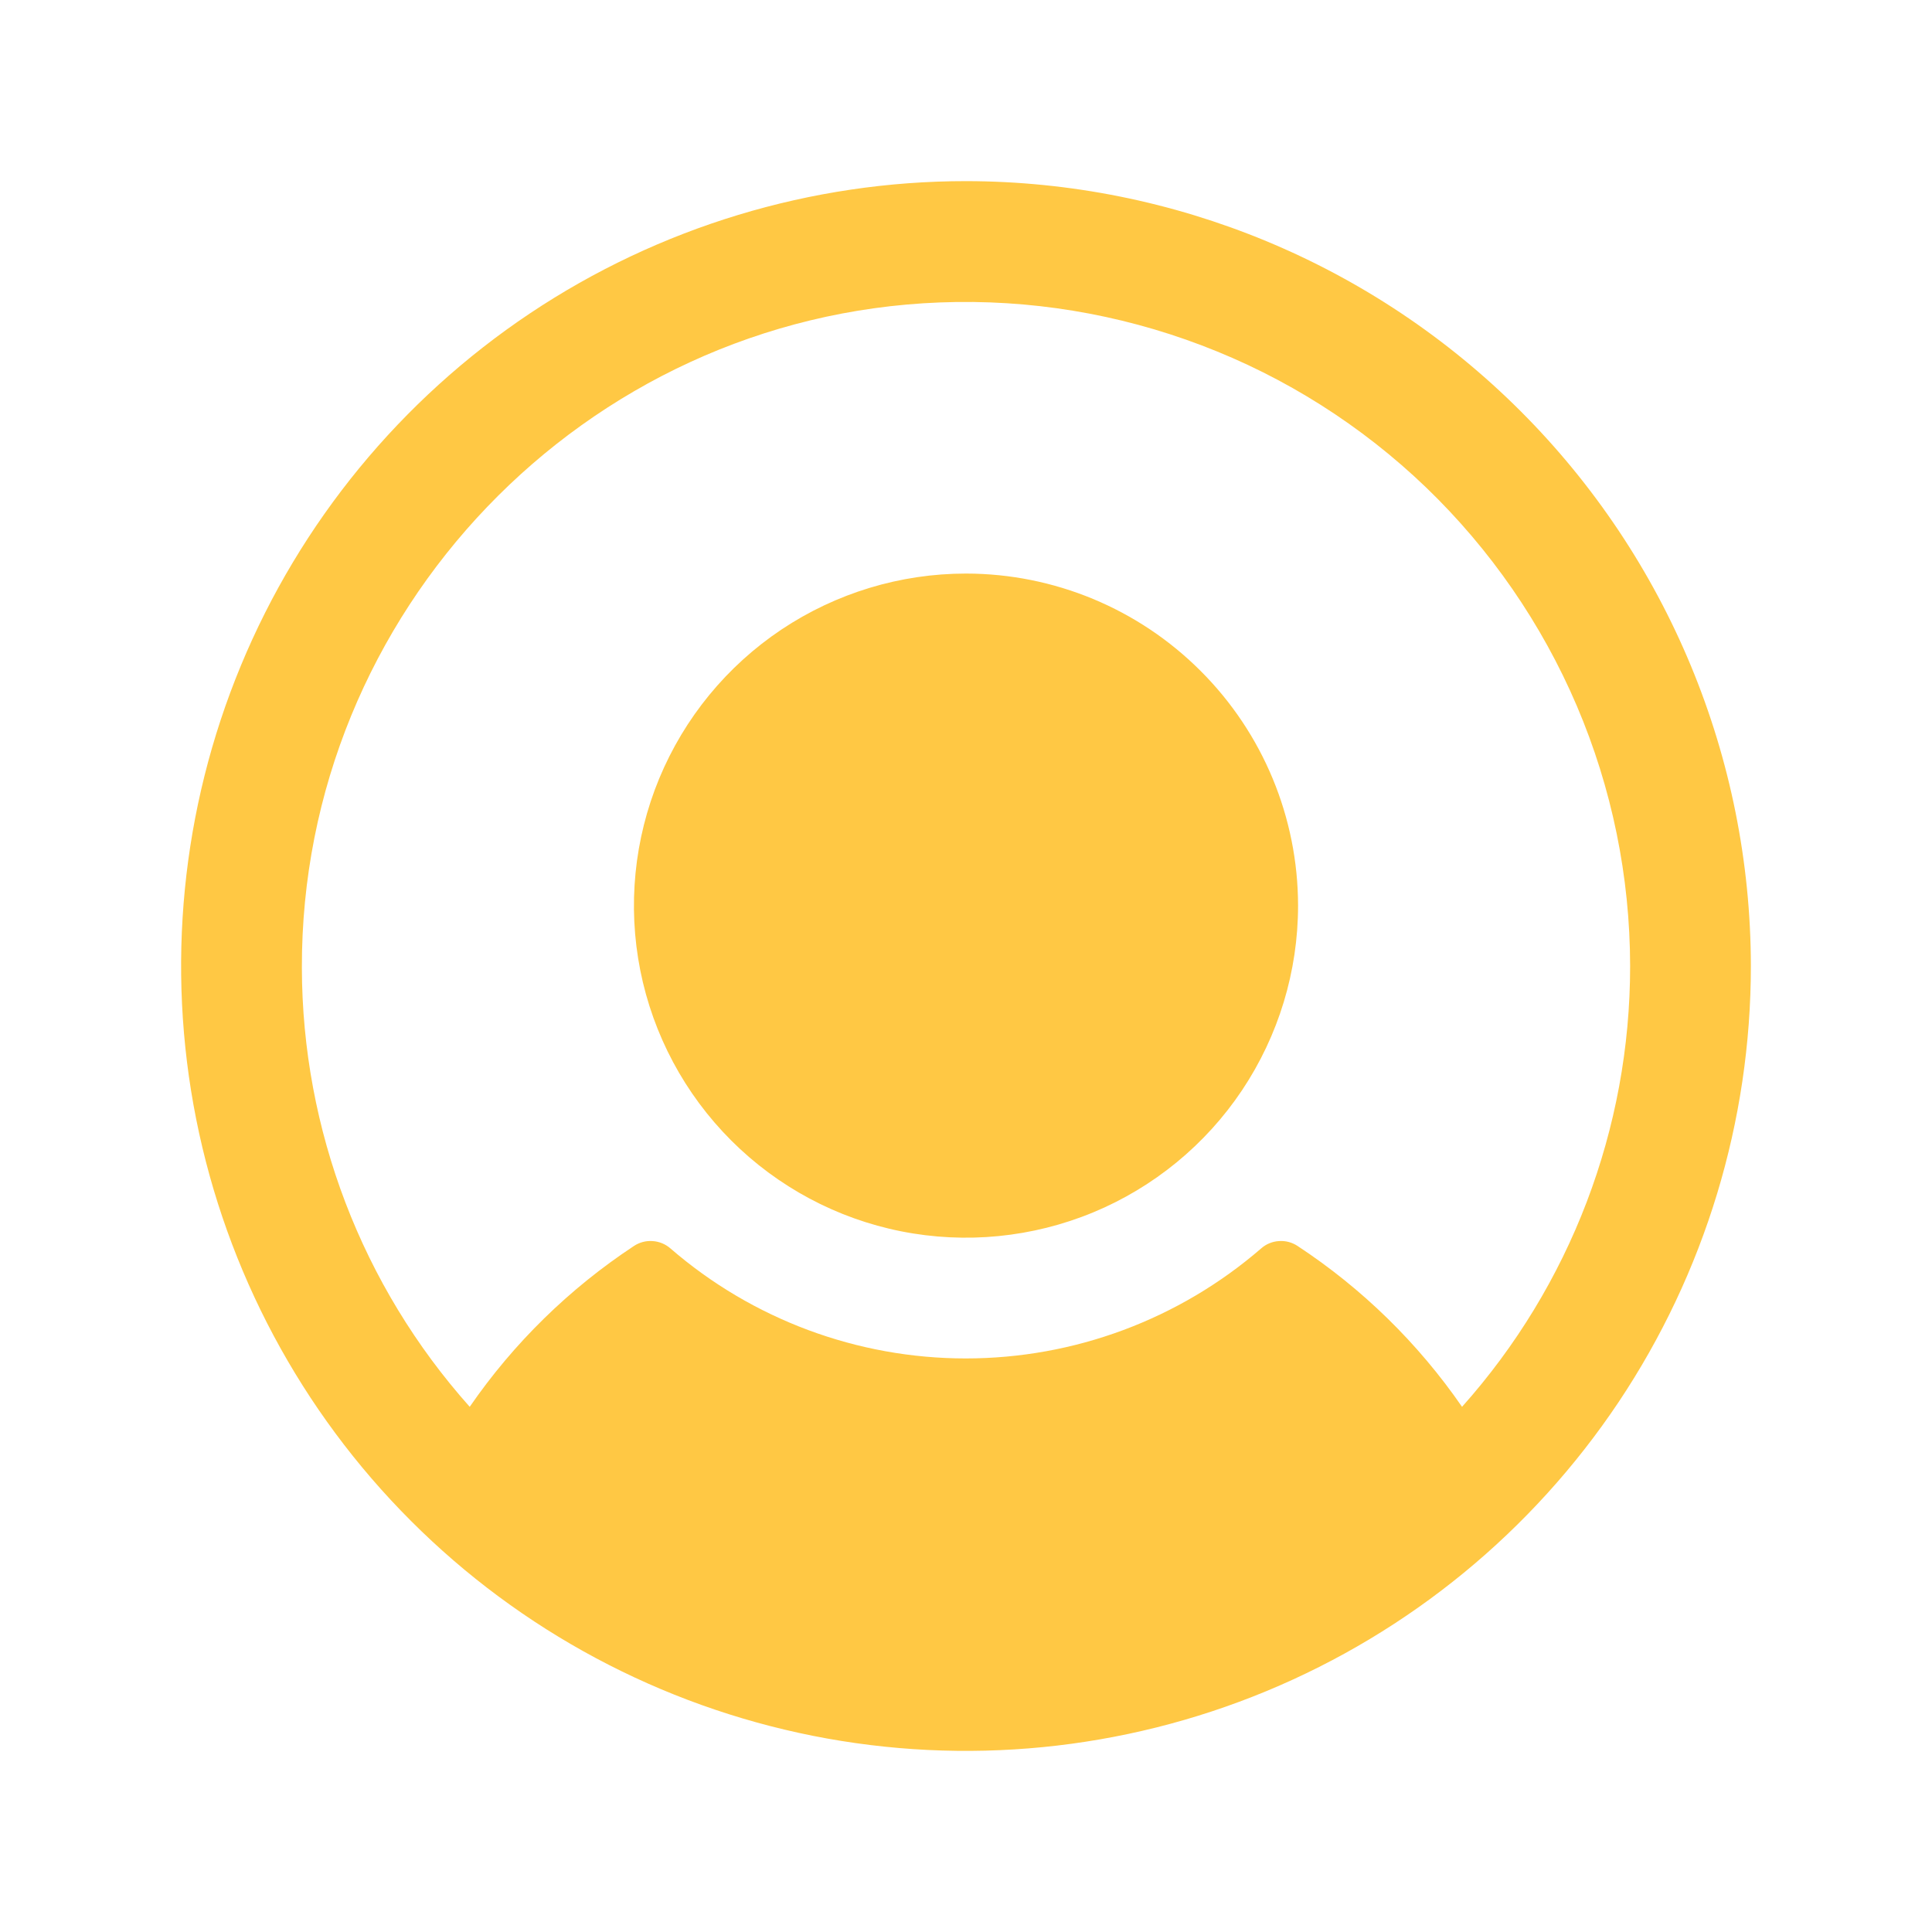 <svg width="24" height="24" viewBox="0 0 24 24" fill="none" xmlns="http://www.w3.org/2000/svg">
<g id="UserCircle">
<path id="Vector" d="M16.125 11.25C16.125 12.066 15.883 12.863 15.43 13.542C14.977 14.22 14.332 14.749 13.579 15.061C12.825 15.373 11.995 15.455 11.195 15.296C10.395 15.137 9.66 14.744 9.083 14.167C8.506 13.59 8.113 12.855 7.954 12.055C7.795 11.255 7.877 10.425 8.189 9.671C8.501 8.918 9.03 8.273 9.708 7.82C10.387 7.367 11.184 7.125 12 7.125C13.094 7.126 14.142 7.561 14.915 8.335C15.689 9.108 16.124 10.156 16.125 11.25ZM21.75 12C21.75 13.928 21.178 15.813 20.107 17.417C19.035 19.02 17.513 20.27 15.731 21.008C13.95 21.746 11.989 21.939 10.098 21.563C8.207 21.186 6.469 20.258 5.106 18.894C3.742 17.531 2.814 15.793 2.437 13.902C2.061 12.011 2.254 10.05 2.992 8.269C3.73 6.487 4.98 4.965 6.583 3.893C8.187 2.822 10.072 2.25 12 2.25C14.585 2.253 17.063 3.281 18.891 5.109C20.719 6.937 21.747 9.415 21.75 12ZM20.25 12C20.249 10.89 20.024 9.791 19.588 8.769C19.152 7.748 18.515 6.825 17.715 6.055C16.914 5.286 15.967 4.685 14.929 4.291C13.891 3.896 12.784 3.714 11.675 3.757C7.259 3.927 3.738 7.605 3.75 12.023C3.754 14.035 4.496 15.975 5.835 17.476C6.38 16.685 7.073 16.007 7.875 15.478C7.943 15.433 8.025 15.411 8.106 15.417C8.188 15.422 8.266 15.454 8.328 15.508C9.347 16.39 10.65 16.875 11.997 16.875C13.345 16.875 14.647 16.39 15.667 15.508C15.728 15.454 15.806 15.422 15.888 15.417C15.97 15.411 16.051 15.433 16.119 15.478C16.922 16.006 17.616 16.685 18.162 17.476C19.508 15.969 20.251 14.02 20.25 12Z" fill="#FFC844"/>
</g>
</svg>
